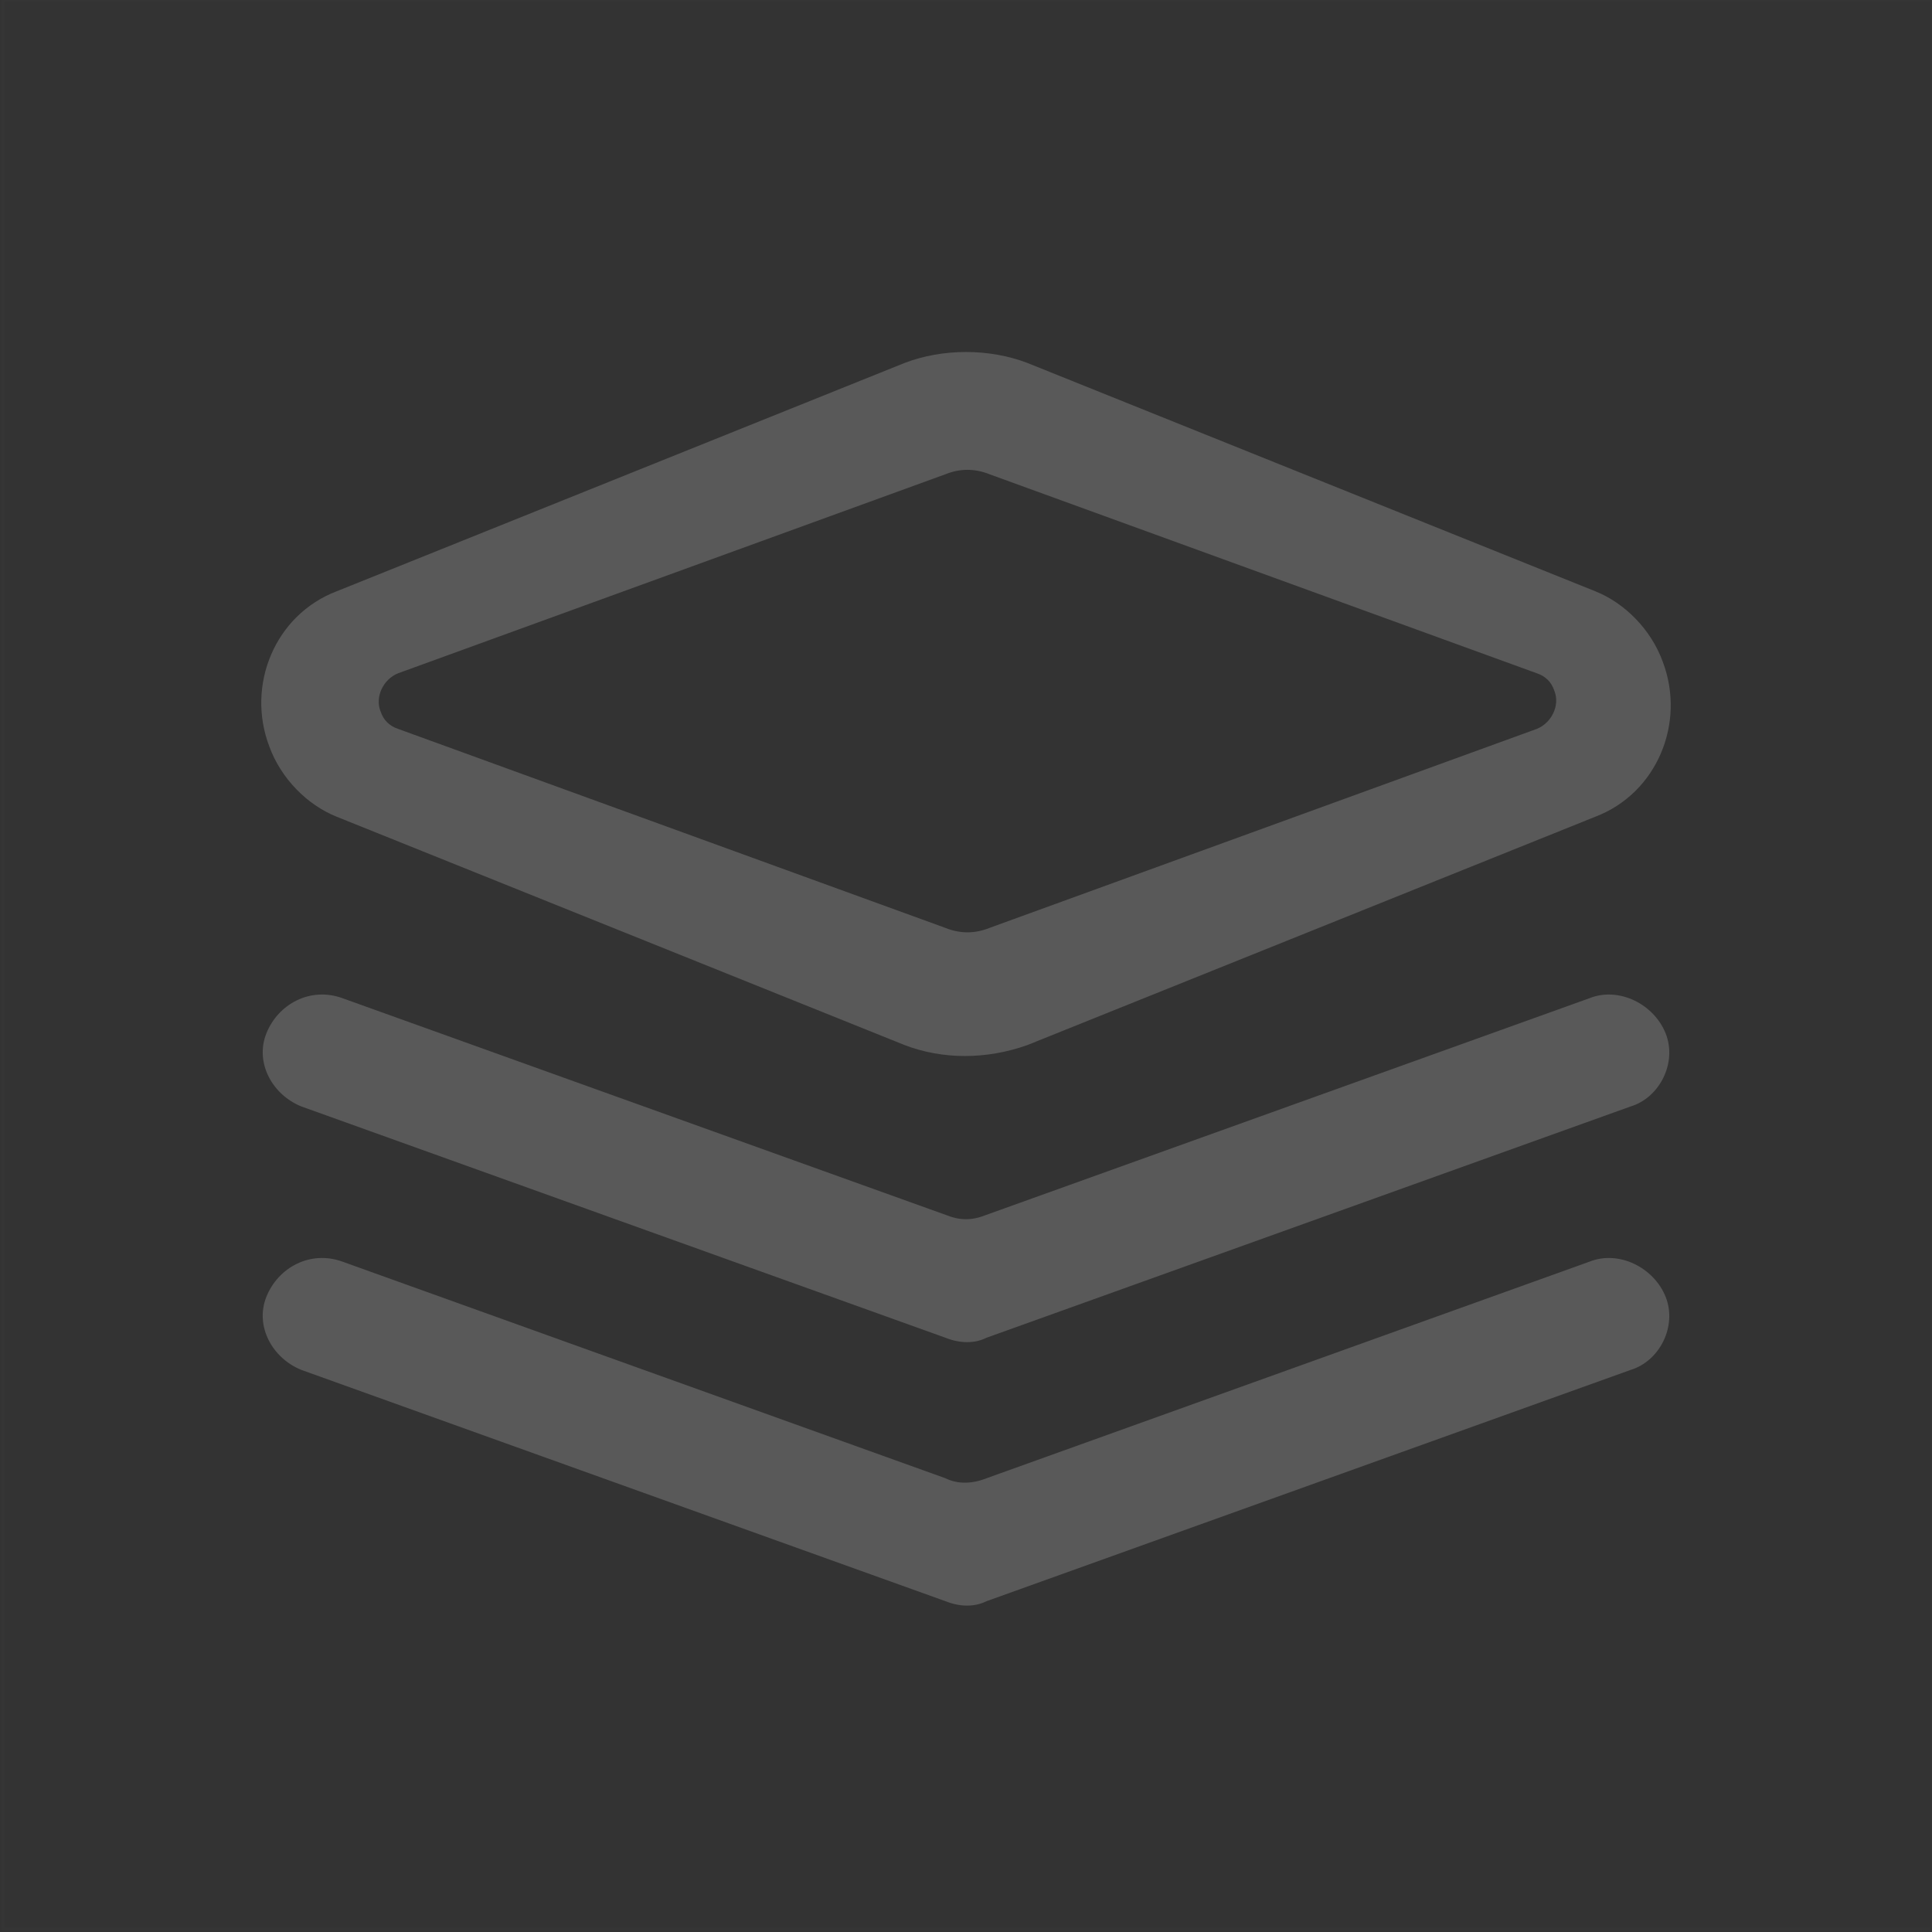 <?xml version="1.0" encoding="utf-8"?>
<!-- Generator: Adobe Illustrator 23.0.1, SVG Export Plug-In . SVG Version: 6.00 Build 0)  -->
<svg version="1.1" id="图层_1" xmlns="http://www.w3.org/2000/svg" xmlns:xlink="http://www.w3.org/1999/xlink" x="0px" y="0px"
	 viewBox="0 0 66 66" style="enable-background:new 0 0 66 66;" xml:space="preserve">
<rect x="0" y="0" width="66" height="66" fill="#333333" stroke="none"/>
<style type="text/css">
	.st0{opacity:9.184338e-03;fill:none;stroke:#FFFFFF;stroke-width:0.1;enable-background:new    ;}
	.st1{fill:#595959;}
</style>
<title>图标/机构/课程/线性</title>
<desc>Created with Sketch.</desc>
<g>
	<rect id="矩形" x="0.1" y="0" class="st0" width="65.9" height="65.9"/>
	<path id="形状" class="st1" d="M35.1,12.4l19.4,7.8c1,0.4,1.9,1.3,2.3,2.4c0.8,2.1-0.2,4.5-2.3,5.3l-19.4,7.8
		c-1.4,0.5-2.9,0.5-4.2,0l-19.4-7.8c-1-0.4-1.9-1.3-2.3-2.4c-0.8-2.1,0.2-4.5,2.3-5.3l19.4-7.8C32.2,11.9,33.8,11.9,35.1,12.4z
		 M13.6,24.9l18.7,6.8c0.5,0.2,1,0.2,1.5,0l18.7-6.8c0.5-0.2,0.8-0.8,0.6-1.3c-0.1-0.3-0.3-0.5-0.6-0.6l-18.7-6.8
		c-0.5-0.2-1-0.2-1.5,0l-18.7,6.8c-0.5,0.2-0.8,0.8-0.6,1.3C13.1,24.6,13.3,24.8,13.6,24.9L13.6,24.9z M33.7,41.5l20.6-7.4
		c1-0.4,2.2,0.2,2.6,1.2c0.4,1-0.2,2.2-1.2,2.5l-22,7.9c-0.4,0.2-0.9,0.2-1.4,0l-22-7.9c-1-0.4-1.6-1.5-1.2-2.5s1.5-1.6,2.6-1.2
		l20.6,7.4C32.8,41.7,33.2,41.7,33.7,41.5z M54.3,43.1c1-0.4,2.2,0.2,2.6,1.2c0.4,1-0.2,2.2-1.2,2.5l-22,7.9c-0.4,0.2-0.9,0.2-1.4,0
		l-22-7.9c-1-0.4-1.6-1.5-1.2-2.5s1.5-1.6,2.6-1.2l20.6,7.4c0.4,0.2,0.9,0.2,1.4,0L54.3,43.1z"/>
</g>
</svg>
